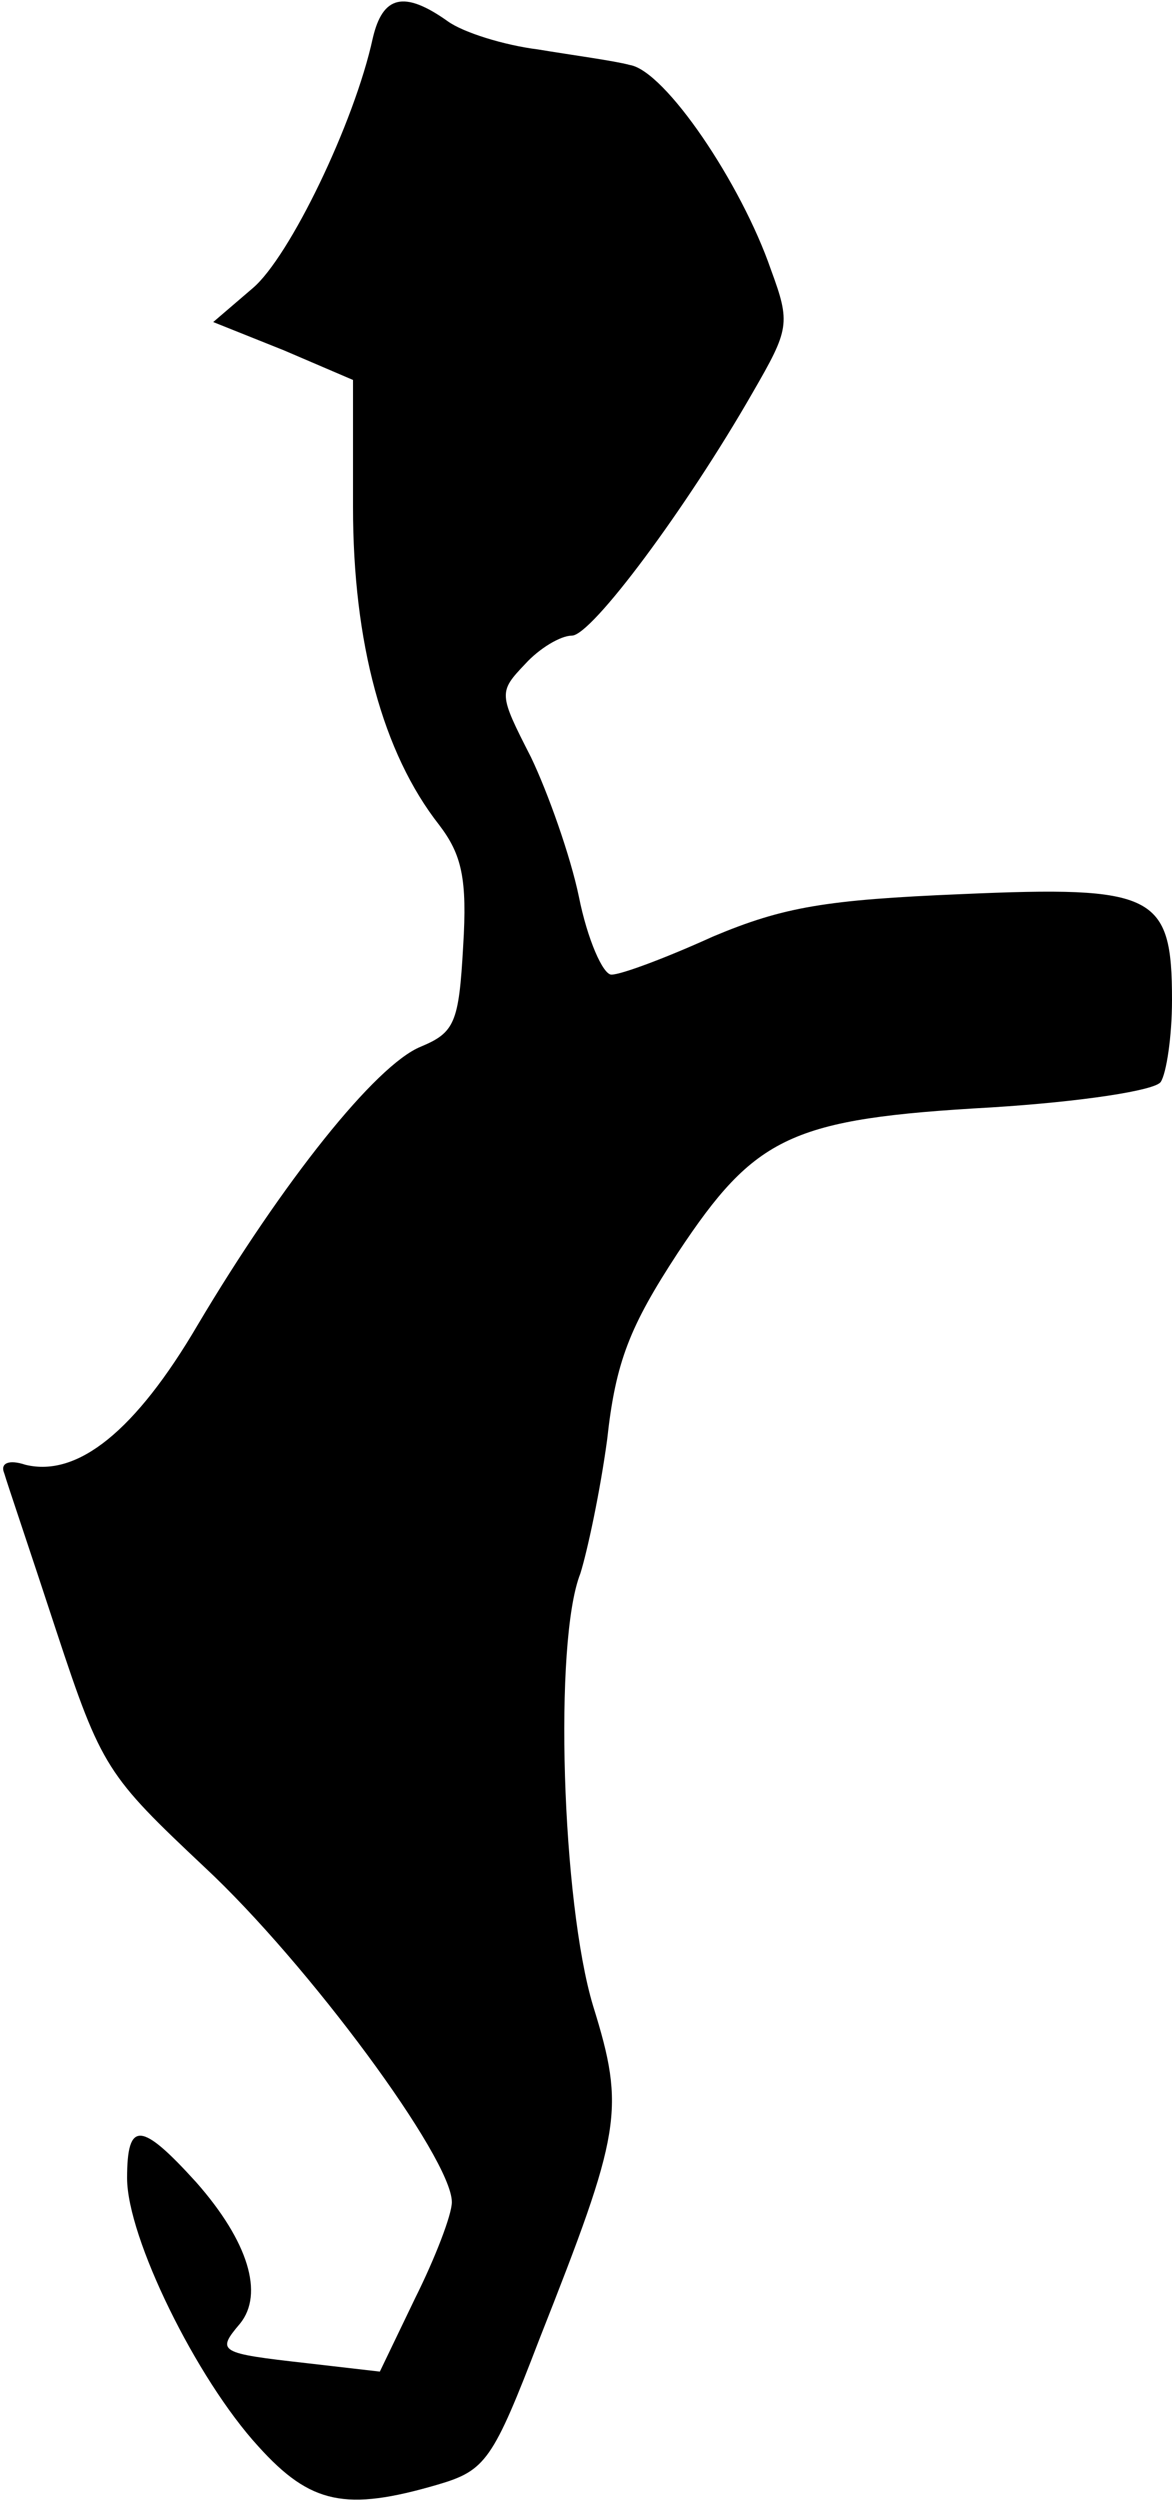 <?xml version="1.0" standalone="no"?>
<!DOCTYPE svg PUBLIC "-//W3C//DTD SVG 20010904//EN"
 "http://www.w3.org/TR/2001/REC-SVG-20010904/DTD/svg10.dtd">
<svg version="1.0" xmlns="http://www.w3.org/2000/svg"
 width="83pt" height="177pt" viewBox="0 0 83 177"
 preserveAspectRatio="xMidYMid meet">
<g transform="translate(0,177) scale(0.1,-0.1)"
fill="#000000" stroke="none">
<path fill="#000000" stroke="none" d="M264 1743 c-13 -60 -59 -155 -85 -177
l-28 -24 50 -20 49 -21 0 -90 c0 -96 21 -174 61 -225 16 -21 20 -38 17 -86 -3
-54 -6 -61 -30 -71 -32 -13 -98 -96 -158 -197 -44 -75 -85 -108 -122 -99 -12
4 -18 1 -15 -6 2 -7 19 -57 37 -112 32 -97 36 -102 105 -167 73 -68 175 -206
175 -237 0 -9 -12 -40 -26 -68 l-25 -52 -52 6 c-62 7 -64 8 -47 28 17 21 6 58
-31 100 -39 43 -49 44 -49 3 0 -42 49 -142 93 -190 37 -41 62 -46 127 -27 34
10 39 17 72 103 58 147 61 162 38 236 -22 73 -28 258 -9 306 5 16 14 58 19 95
6 55 16 80 50 132 55 83 80 95 222 103 64 4 116 12 120 18 4 6 8 32 8 58 0 75
-12 81 -149 75 -96 -4 -126 -9 -176 -30 -33 -15 -65 -27 -72 -27 -6 0 -17 25
-23 55 -6 29 -22 74 -34 99 -23 45 -23 46 -4 66 10 11 25 20 33 20 14 0 81 90
128 172 26 45 27 49 13 87 -21 61 -75 141 -100 145 -11 3 -41 7 -65 11 -24 3
-53 12 -64 20 -31 22 -46 18 -53 -12z"/>
</g>
</svg>
